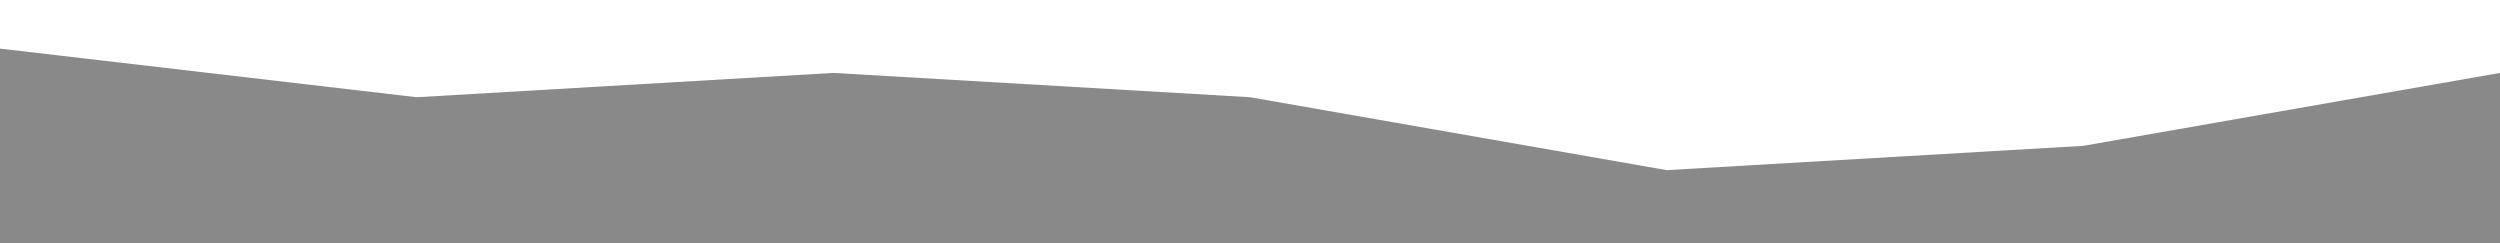 <?xml version="1.0" standalone="no"?>
<svg xmlns:xlink="http://www.w3.org/1999/xlink" id="wave" style="transform:rotate(0deg); transition: 0.3s" viewBox="0 0 1440 140" version="1.1" xmlns="http://www.w3.org/2000/svg"><defs><linearGradient id="sw-gradient-0" x1="0" x2="0" y1="1" y2="0"><stop stop-color="rgba(137, 137, 137, 1)" offset="0%"/><stop stop-color="rgba(137, 137, 137, 1)" offset="100%"/></linearGradient></defs><path style="transform:translate(0, 0px); opacity:1" fill="url(#sw-gradient-0)" d="M0,28L240,56L480,42L720,56L960,98L1200,84L1440,42L1680,56L1920,56L2160,14L2400,84L2640,84L2880,42L3120,14L3360,98L3600,0L3840,42L4080,14L4320,0L4560,126L4800,56L5040,0L5280,56L5520,98L5760,42L5760,140L5520,140L5280,140L5040,140L4800,140L4560,140L4320,140L4080,140L3840,140L3600,140L3360,140L3120,140L2880,140L2640,140L2400,140L2160,140L1920,140L1680,140L1440,140L1200,140L960,140L720,140L480,140L240,140L0,140Z"/></svg>